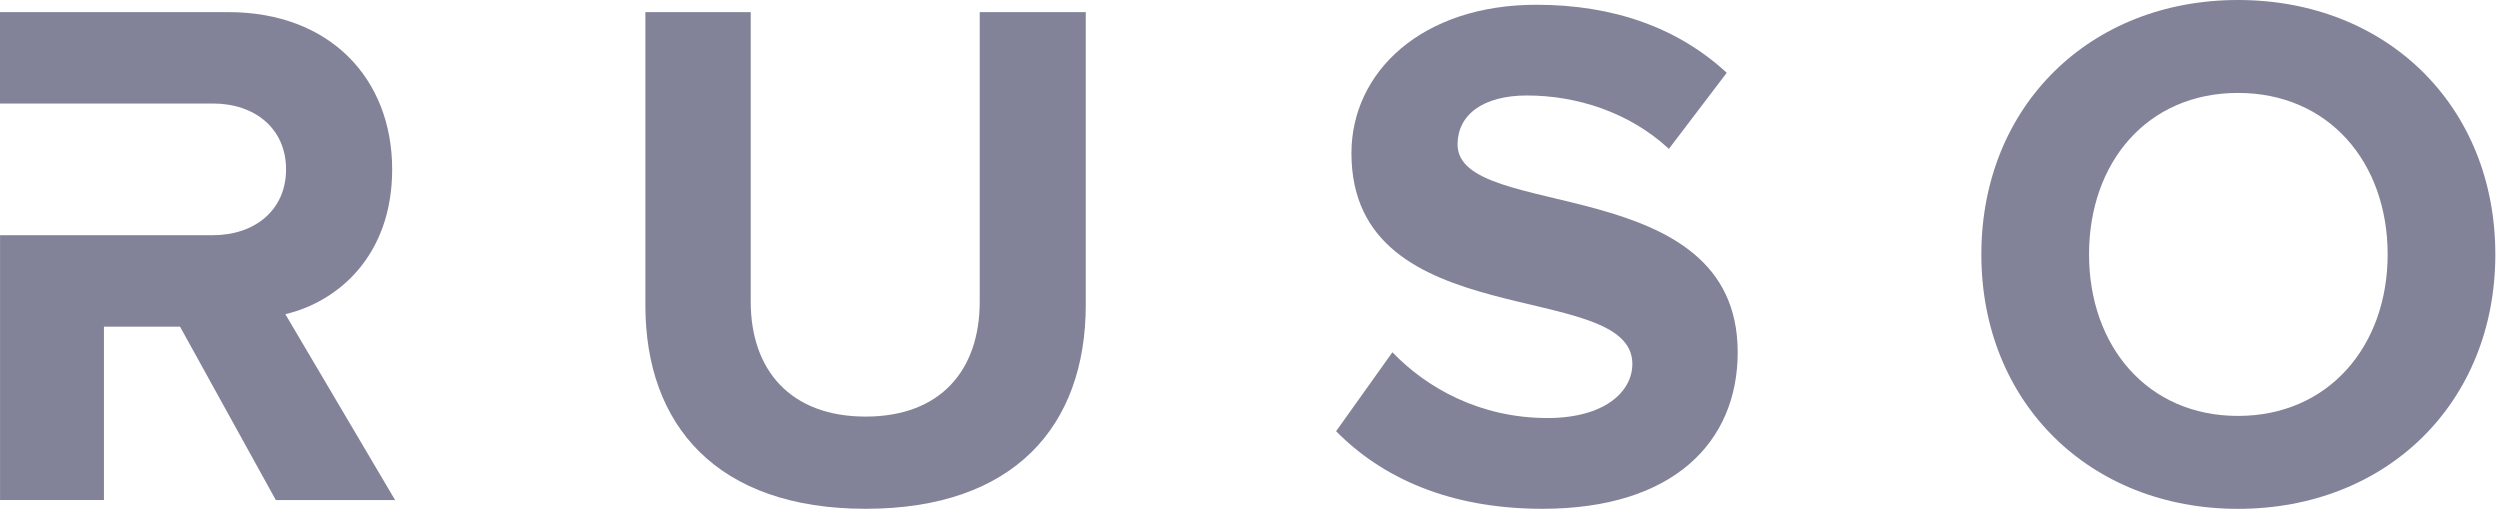 <svg width="52" height="11" viewBox="0 0 52 11" fill="none" xmlns="http://www.w3.org/2000/svg">
<g clip-path="url(#clip0_8_48612)">
<path d="M13.424 6.353V0.252H15.615V6.277C15.615 7.692 16.437 8.665 18.005 8.665C19.572 8.665 20.378 7.691 20.378 6.277V0.252H22.584V6.338C22.584 8.864 21.092 10.583 18.005 10.583C14.915 10.583 13.424 8.848 13.424 6.353Z" fill="#828299"/>
<path d="M27.791 8.969L28.962 7.327C29.677 8.072 30.788 8.695 32.188 8.695C33.375 8.695 33.953 8.148 33.953 7.569C33.953 5.774 28.11 7.006 28.11 3.187C28.11 1.499 29.571 0.099 31.959 0.099C33.573 0.099 34.911 0.585 35.916 1.514L34.713 3.096C33.893 2.336 32.797 1.986 31.762 1.986C30.834 1.986 30.317 2.396 30.317 3.005C30.317 4.618 36.144 3.538 36.144 7.327C36.144 9.183 34.82 10.583 32.082 10.583C30.135 10.583 28.735 9.928 27.791 8.969Z" fill="#828299"/>
<path d="M41.212 5.292C41.212 2.209 43.467 0 46.55 0C49.649 0 51.903 2.209 51.903 5.292C51.903 8.375 49.649 10.584 46.55 10.584C43.467 10.584 41.212 8.375 41.212 5.292ZM49.663 5.292C49.663 3.376 48.437 1.933 46.55 1.933C44.664 1.933 43.452 3.376 43.452 5.292C43.452 7.195 44.664 8.651 46.55 8.651C48.437 8.651 49.663 7.195 49.663 5.292Z" fill="#828299"/>
<path d="M5.935 6.535C7.03 6.277 8.157 5.318 8.157 3.523C8.157 1.636 6.864 0.252 4.748 0.252H0V2.153H2.161H2.321H4.429C5.296 2.153 5.95 2.67 5.95 3.523C5.95 4.374 5.295 4.892 4.429 4.892H2.321H2.161H0.001V10.4H2.162V6.795H3.745L5.737 10.401H8.218L5.935 6.535Z" fill="#828299"/>
</g>
<defs>
<clipPath id="clip0_8_48612">
<rect width="52" height="11" fill="white"/>
</clipPath>
</defs>
</svg>
